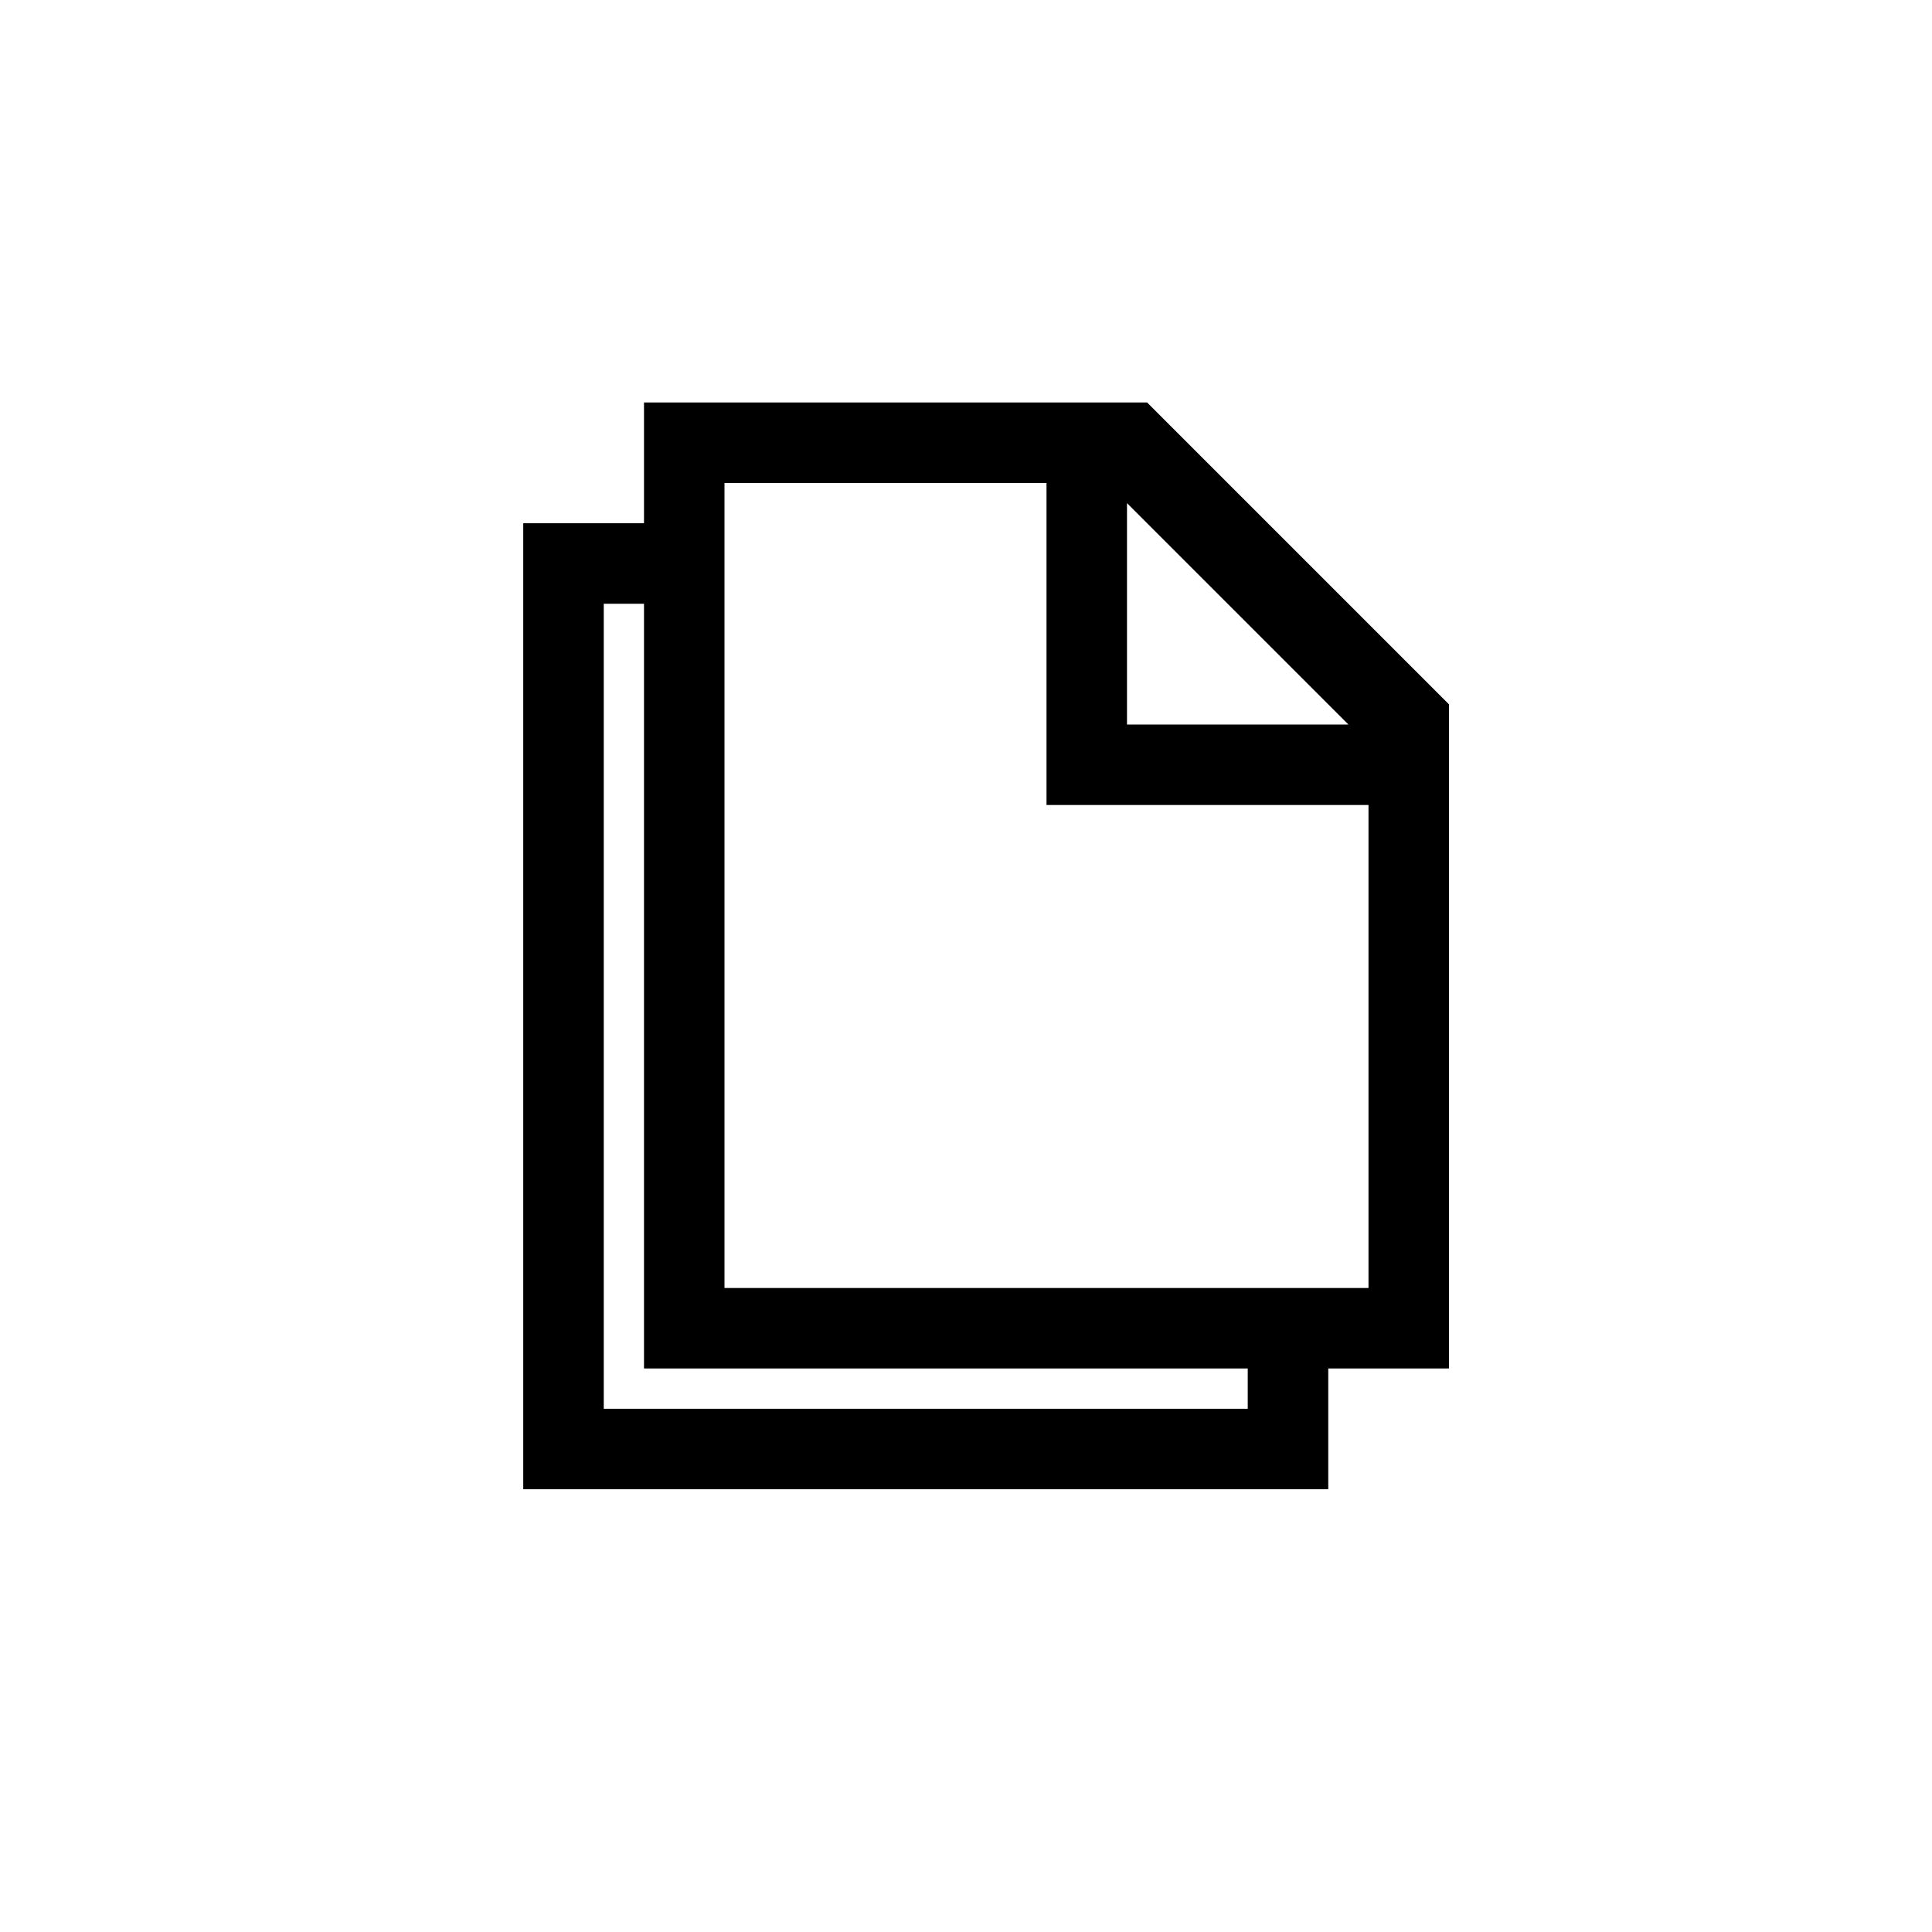 ﻿<?xml version="1.0" encoding="utf-8"?>
<!DOCTYPE svg PUBLIC "-//W3C//DTD SVG 1.1//EN" "http://www.w3.org/Graphics/SVG/1.1/DTD/svg11.dtd">
<svg xmlns="http://www.w3.org/2000/svg" xmlns:xlink="http://www.w3.org/1999/xlink" version="1.1" baseProfile="full" width="76" height="76" viewBox="0 0 76.00 76.00" enable-background="new 0 0 76.00 76.00" xml:space="preserve">
	<path fill="#000000" fill-opacity="1" stroke-width="0.2" stroke-linejoin="round" d="M 25.333,15.833L 45.125,15.833L 57,27.708L 57,53.833L 52.25,53.833L 52.25,58.583L 20.583,58.583L 20.583,20.583L 25.333,20.583L 25.333,15.833 Z M 25.333,53.833L 25.333,23.75L 23.75,23.75L 23.75,55.417L 49.083,55.417L 49.083,53.833L 25.333,53.833 Z M 28.5,19L 28.5,50.667L 53.833,50.667L 53.833,31.667L 41.167,31.667L 41.167,19L 28.5,19 Z M 44.333,19.792L 44.333,28.5L 53.042,28.5L 44.333,19.792 Z "/>
</svg>
